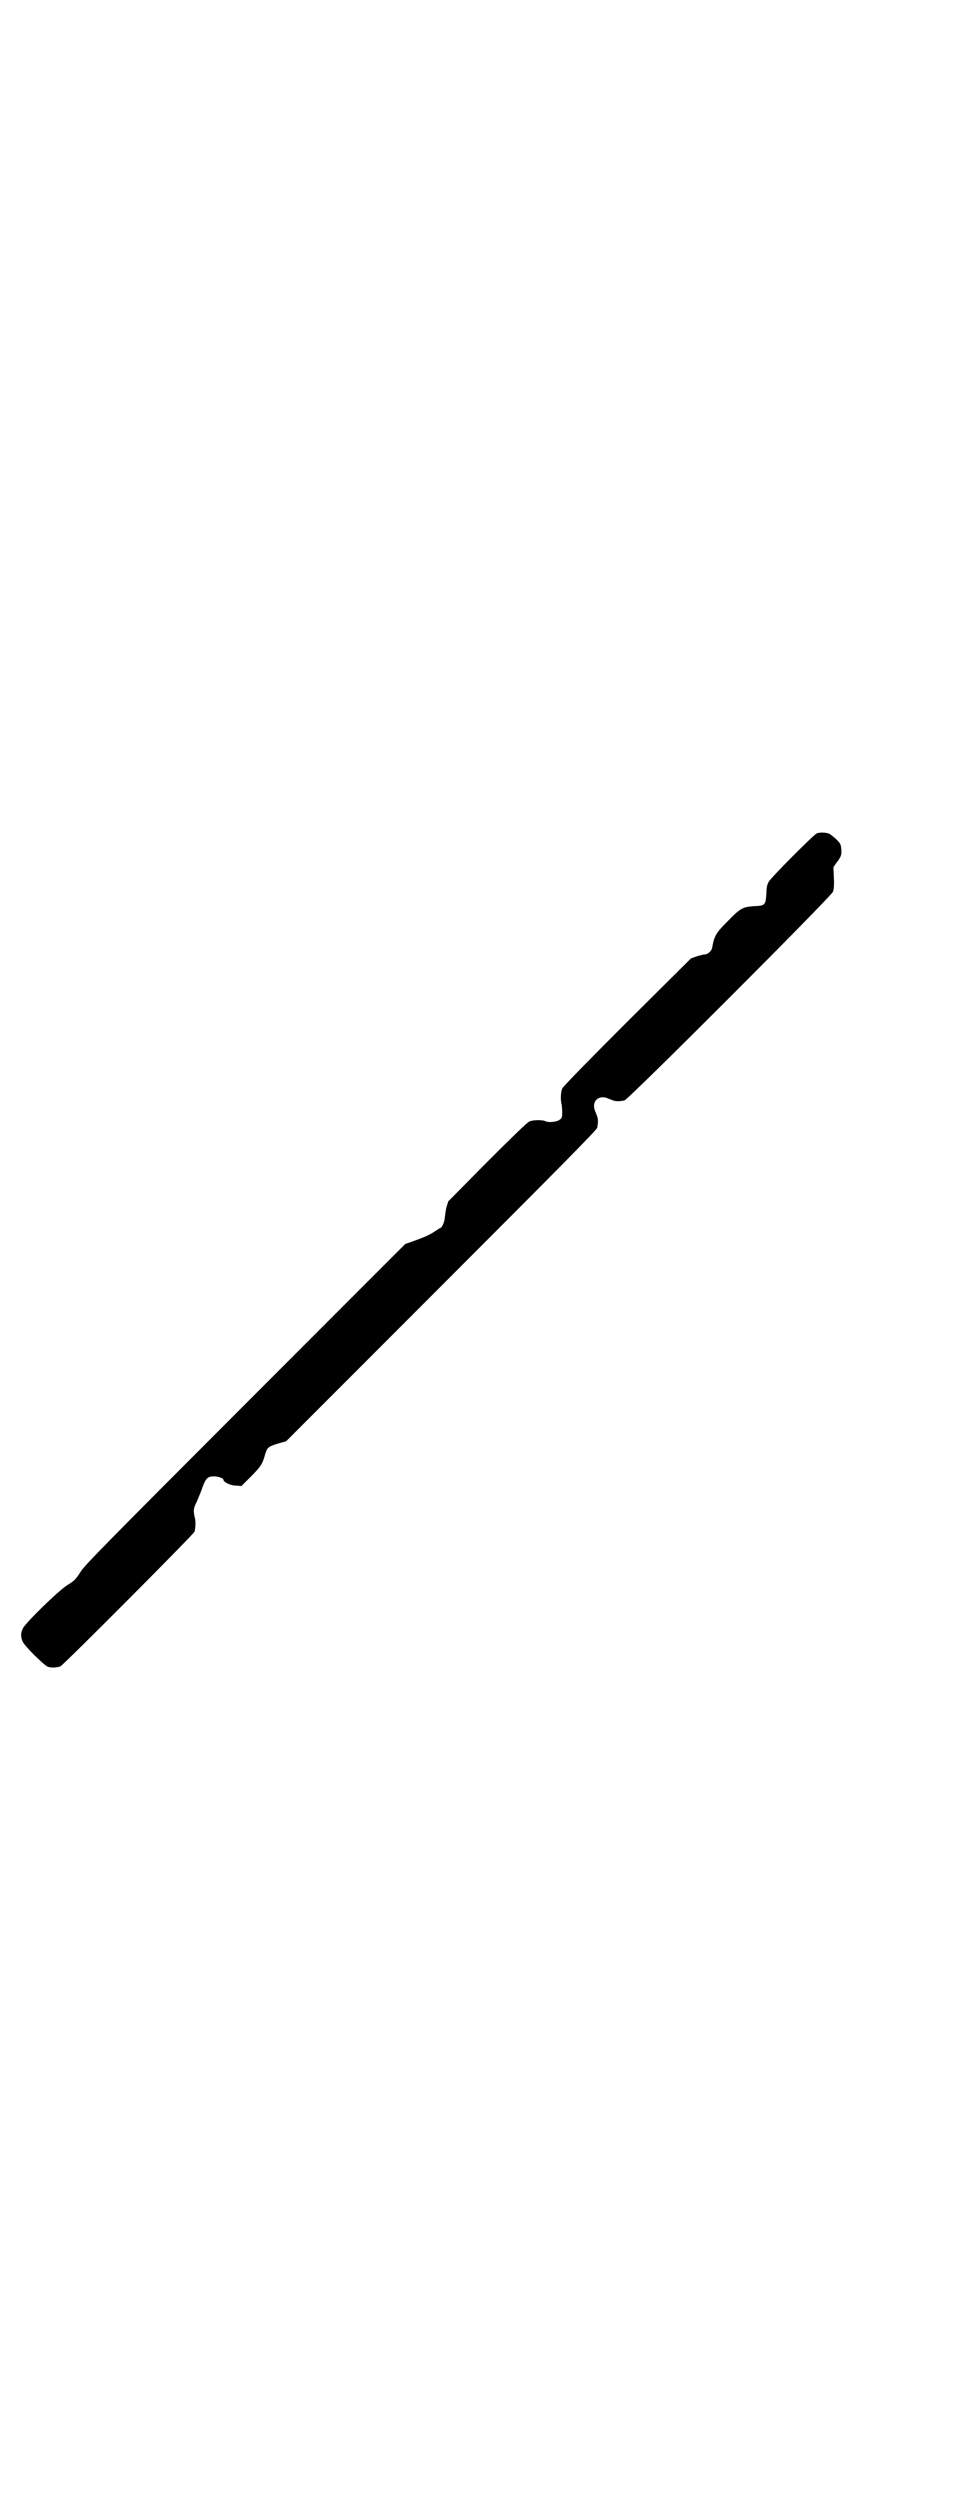 <?xml version="1.0" standalone="no"?>
<!DOCTYPE svg PUBLIC "-//W3C//DTD SVG 20010904//EN"
 "http://www.w3.org/TR/2001/REC-SVG-20010904/DTD/svg10.dtd">
<svg version="1.0" xmlns="http://www.w3.org/2000/svg"
 width="1100pt" height="2850pt" viewBox="0 0 1100 2850"
 preserveAspectRatio="xMidYMid meet">
<g transform="translate(0,2850) scale(0.5,-0.5)"
fill="#000000" stroke="none">
<path d="M1864 3800 c-7 -3 -106 -102 -110 -111 -3 -5 -5 -13 -5 -27 -2 -26
-3 -27 -29 -28 -25 -2 -30 -4 -60 -35 -27 -27 -30 -33 -35 -61 -2 -7 -10 -14
-17 -14 -2 0 -10 -2 -17 -4 l-14 -5 -146 -145 c-87 -87 -147 -148 -148 -152
-3 -7 -4 -23 -2 -33 1 -3 2 -12 2 -20 0 -12 0 -14 -6 -18 -6 -5 -25 -7 -33 -3
-6 3 -28 3 -36 -1 -4 -1 -42 -38 -96 -92 l-89 -90 -4 -13 c-2 -7 -3 -18 -4
-25 -1 -11 -7 -23 -11 -23 0 0 -7 -4 -14 -9 -13 -8 -20 -11 -50 -22 l-15 -5
-366 -366 c-312 -312 -366 -367 -374 -380 -13 -20 -14 -21 -33 -33 -21 -14
-94 -85 -100 -98 -5 -10 -5 -20 0 -30 4 -10 49 -54 57 -57 8 -3 22 -2 29 1 8
4 304 301 306 307 2 7 3 23 1 30 -4 17 -4 23 4 38 3 8 10 23 13 33 8 21 12 25
26 25 10 0 22 -4 22 -8 0 -5 16 -13 28 -13 l13 -1 21 21 c23 23 27 29 33 51 5
16 7 18 30 25 l18 5 355 355 c277 277 354 355 355 360 2 12 2 14 1 22 -1 4 -4
11 -5 14 -11 23 7 41 30 30 3 -1 10 -4 14 -5 8 -1 10 -1 22 1 9 2 472 465 476
476 2 6 3 14 2 32 l-1 24 7 10 c11 14 12 19 11 31 -1 11 -2 13 -11 22 -5 5
-13 11 -16 13 -7 3 -21 4 -29 1z"/>
</g>
</svg>
